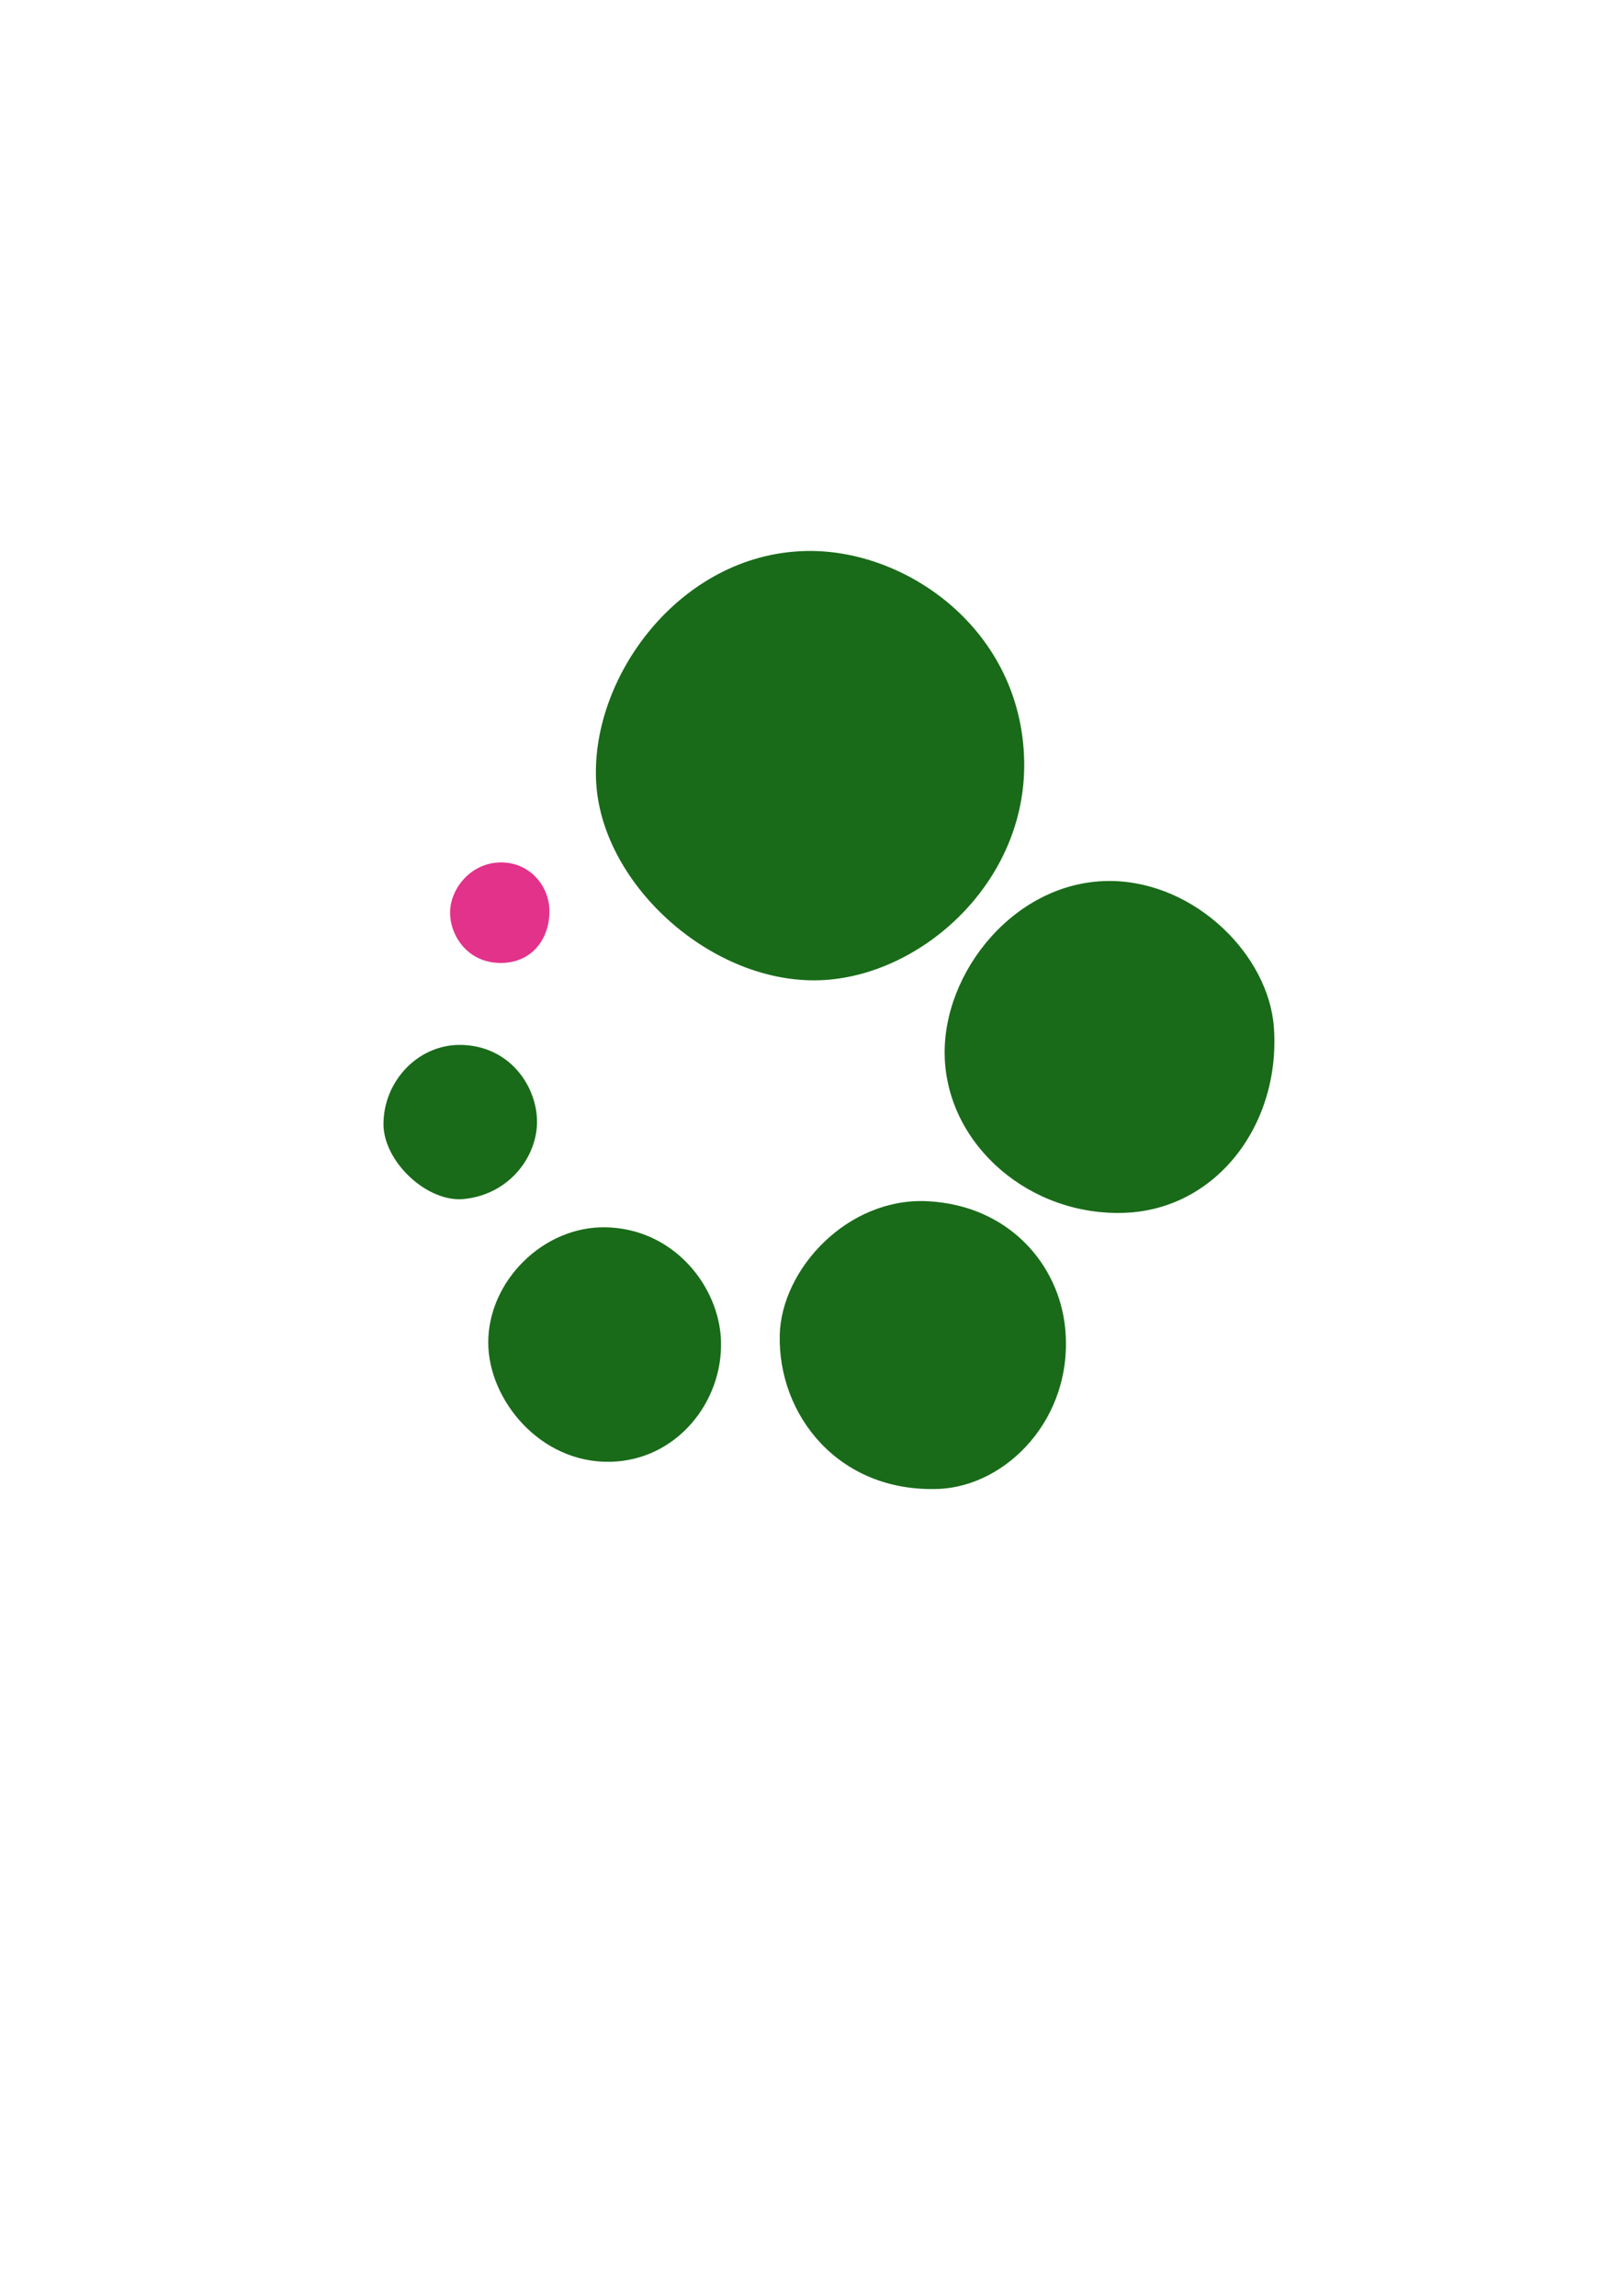 <?xml version="1.0" encoding="UTF-8" standalone="no"?>
<!-- Created with Inkscape (http://www.inkscape.org/) -->

<svg
   width="210mm"
   height="297mm"
   viewBox="0 0 210 297"
   version="1.1"
   id="svg5"
   inkscape:version="1.1.2 (b8e25be8, 2022-02-05)"
   sodipodi:docname="desenho.svg"
   xmlns:inkscape="http://www.inkscape.org/namespaces/inkscape"
   xmlns:sodipodi="http://sodipodi.sourceforge.net/DTD/sodipodi-0.dtd"
   xmlns="http://www.w3.org/2000/svg"
   xmlns:svg="http://www.w3.org/2000/svg">
  <sodipodi:namedview
     id="namedview7"
     pagecolor="#ffffff"
     bordercolor="#666666"
     borderopacity="1.0"
     inkscape:pageshadow="2"
     inkscape:pageopacity="0.0"
     inkscape:pagecheckerboard="0"
     inkscape:document-units="mm"
     showgrid="false"
     inkscape:zoom="0.30277647"
     inkscape:cx="-99.082998"
     inkscape:cy="454.13041"
     inkscape:window-width="1440"
     inkscape:window-height="803"
     inkscape:window-x="0"
     inkscape:window-y="25"
     inkscape:window-maximized="0"
     inkscape:current-layer="layer1" />
  <defs
     id="defs2">
    <linearGradient
       id="linearGradient3334"
       inkscape:swatch="solid">
      <stop
         style="stop-color:#000000;stop-opacity:1;"
         offset="0"
         id="stop3332" />
    </linearGradient>
  </defs>
  <g
     inkscape:label="Camada 1"
     inkscape:groupmode="layer"
     id="layer1">
    <g
       id="g3676"
       transform="matrix(2.442,0,0,2.442,-99.275,-277.725)">
      <path
         style="fill:#196b19;fill-opacity:1;stroke:none;stroke-width:0.265px;stroke-linecap:butt;stroke-linejoin:miter;stroke-opacity:1"
         d="m 72.249,155.296 c -0.398,-5.598 4.385,-12.223 11.1,-12.378 5.331,-0.123 11.439,4.177 11.571,11.133 0.122,6.428 -5.463,11.402 -10.797,11.605 -5.692,0.217 -11.491,-4.967 -11.874,-10.36 z"
         id="path1192"
         sodipodi:nodetypes="sssss" />
      <path
         style="fill:#196b19;fill-opacity:1;stroke:none;stroke-width:0.265px;stroke-linecap:butt;stroke-linejoin:miter;stroke-opacity:1"
         d="m 90.711,169.763 c -0.174,-4.525 3.783,-9.449 8.853,-9.363 4.46,0.076 8.326,3.955 8.588,7.773 0.355,5.171 -3.075,9.611 -7.88,9.804 -5.023,0.202 -9.382,-3.539 -9.562,-8.214 z"
         id="path1550"
         sodipodi:nodetypes="sssss" />
      <path
         style="fill:#196b19;fill-opacity:1;stroke:none;stroke-width:0.265px;stroke-linecap:butt;stroke-linejoin:miter;stroke-opacity:1"
         d="m 81.968,184.447 c 0.089,-3.494 3.603,-7.304 7.843,-7.083 4.304,0.225 6.942,3.351 7.279,6.708 0.478,4.777 -3.115,8.411 -6.737,8.534 -5.314,0.18 -8.491,-3.96 -8.384,-8.159 z"
         id="path1931"
         sodipodi:nodetypes="sssss" />
      <path
         style="fill:#196b19;fill-opacity:1;stroke:none;stroke-width:0.265px;stroke-linecap:butt;stroke-linejoin:miter;stroke-opacity:1"
         d="m 66.523,184.866 c -0.01,-3.267 2.914,-6.18 6.211,-6.121 3.637,0.065 6.023,3.145 6.121,6.001 0.112,3.255 -2.359,6.341 -5.851,6.421 -3.735,0.086 -6.472,-3.288 -6.481,-6.301 z"
         id="path2137"
         sodipodi:nodetypes="sssss" />
      <path
         style="fill:#196b19;fill-opacity:1;stroke:none;stroke-width:0.265px;stroke-linecap:butt;stroke-linejoin:miter;stroke-opacity:1"
         d="m 60.972,173.284 c -0.002,-2.303 1.868,-4.26 4.141,-4.201 2.49,0.065 3.902,2.073 3.991,3.901 0.091,1.881 -1.361,3.99 -3.841,4.261 -1.97,0.215 -4.289,-1.979 -4.291,-3.961 z"
         id="path2457"
         sodipodi:nodetypes="sssss" />
      <path
         style="fill:#e3328a;fill-opacity:1;stroke:none;stroke-width:0.265px;stroke-linecap:butt;stroke-linejoin:miter;stroke-opacity:1"
         d="m 64.502,162.128 c -0.03,-1.264 1.046,-2.679 2.652,-2.712 1.532,-0.031 2.62,1.22 2.611,2.611 -0.008,1.399 -0.871,2.647 -2.451,2.712 -1.779,0.073 -2.781,-1.333 -2.812,-2.611 z"
         id="path2777"
         sodipodi:nodetypes="sssss" />
    </g>
  </g>
</svg>
